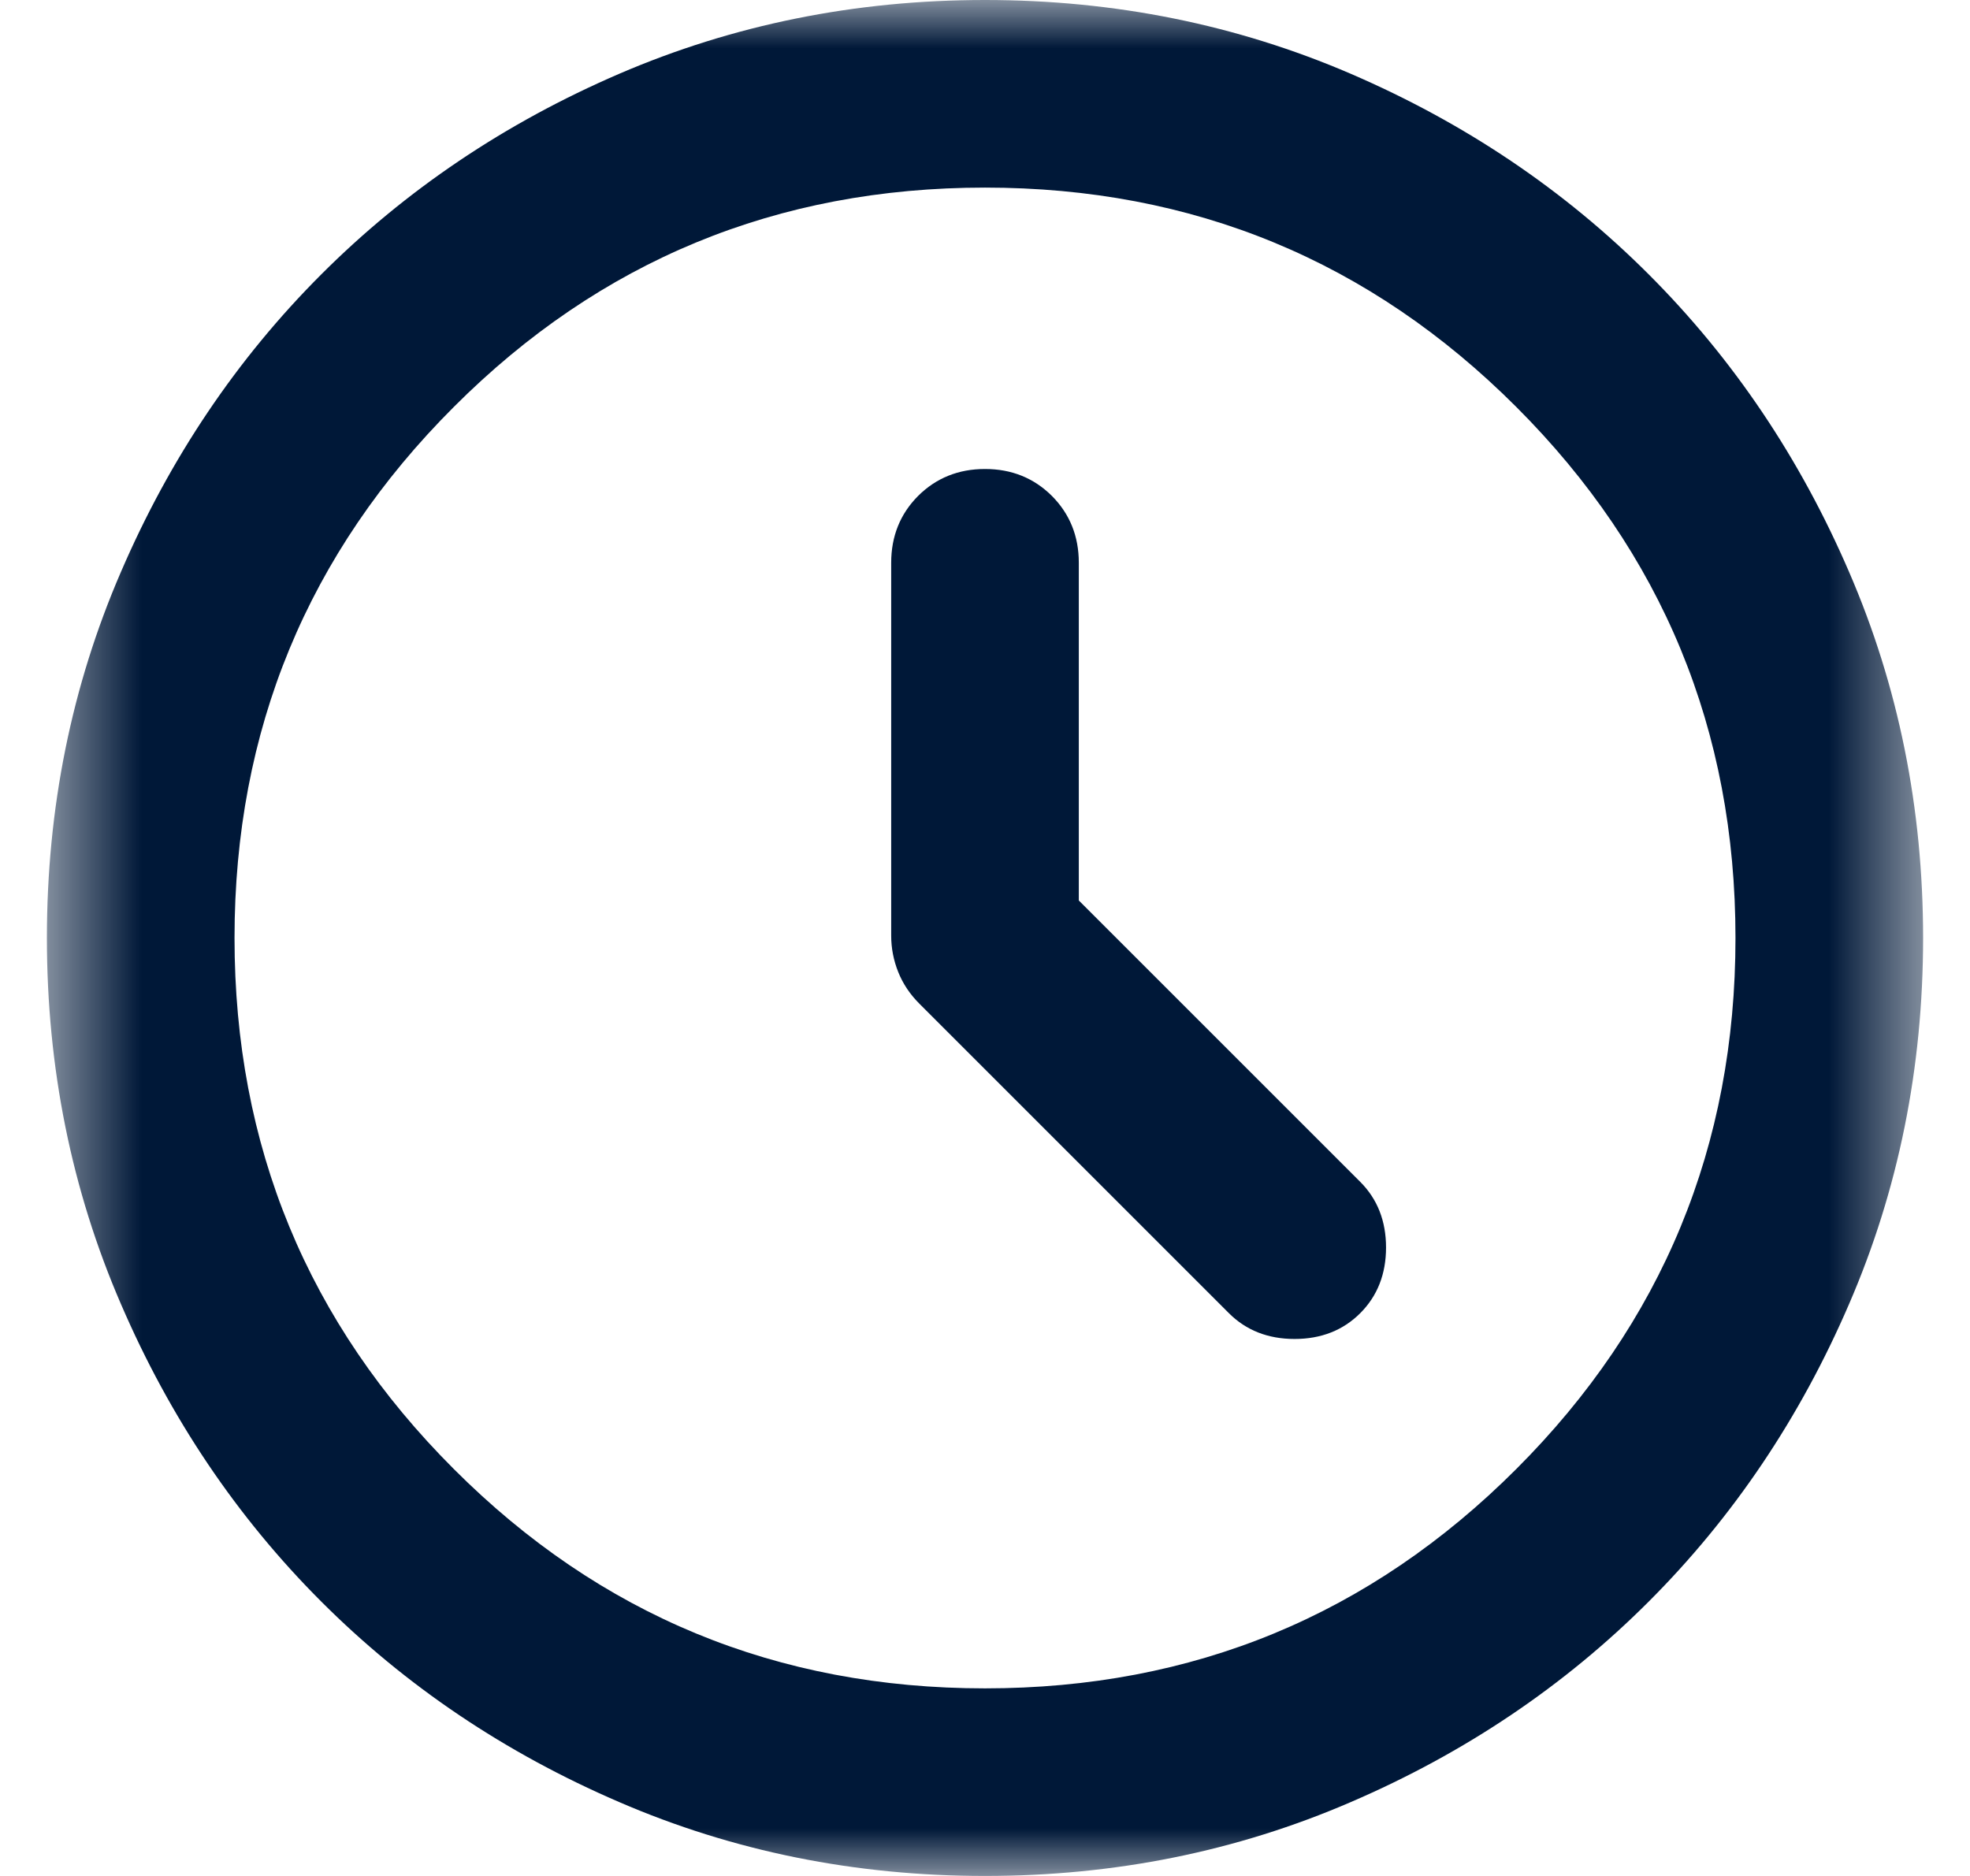 <svg width="21" height="20" viewBox="0 0 21 20" fill="none" xmlns="http://www.w3.org/2000/svg">
<mask id="mask0_590_462" style="mask-type:alpha" maskUnits="userSpaceOnUse" x="0" y="0" width="21" height="20">
<rect x="0.5" width="20" height="20" fill="#D9D9D9"/>
</mask>
<g mask="url(#mask0_590_462)">
<path d="M11.5 9.6V6C11.5 5.717 11.404 5.479 11.213 5.287C11.021 5.096 10.783 5 10.5 5C10.217 5 9.979 5.096 9.787 5.287C9.596 5.479 9.5 5.717 9.5 6V9.975C9.5 10.108 9.525 10.238 9.575 10.363C9.625 10.488 9.7 10.6 9.8 10.7L13.1 14C13.283 14.183 13.517 14.275 13.8 14.275C14.083 14.275 14.317 14.183 14.5 14C14.683 13.817 14.775 13.583 14.775 13.3C14.775 13.017 14.683 12.783 14.5 12.6L11.5 9.6ZM10.5 20C9.117 20 7.817 19.738 6.6 19.212C5.383 18.688 4.325 17.975 3.425 17.075C2.525 16.175 1.812 15.117 1.288 13.9C0.762 12.683 0.5 11.383 0.5 10C0.5 8.617 0.762 7.317 1.288 6.1C1.812 4.883 2.525 3.825 3.425 2.925C4.325 2.025 5.383 1.312 6.6 0.787C7.817 0.263 9.117 0 10.5 0C11.883 0 13.183 0.263 14.4 0.787C15.617 1.312 16.675 2.025 17.575 2.925C18.475 3.825 19.188 4.883 19.712 6.1C20.238 7.317 20.5 8.617 20.5 10C20.5 11.383 20.238 12.683 19.712 13.9C19.188 15.117 18.475 16.175 17.575 17.075C16.675 17.975 15.617 18.688 14.4 19.212C13.183 19.738 11.883 20 10.5 20ZM10.5 18C12.717 18 14.604 17.221 16.163 15.662C17.721 14.104 18.5 12.217 18.5 10C18.5 7.783 17.721 5.896 16.163 4.338C14.604 2.779 12.717 2 10.5 2C8.283 2 6.396 2.779 4.838 4.338C3.279 5.896 2.5 7.783 2.5 10C2.5 12.217 3.279 14.104 4.838 15.662C6.396 17.221 8.283 18 10.5 18Z" fill="#001838"/>
</g>
</svg>
